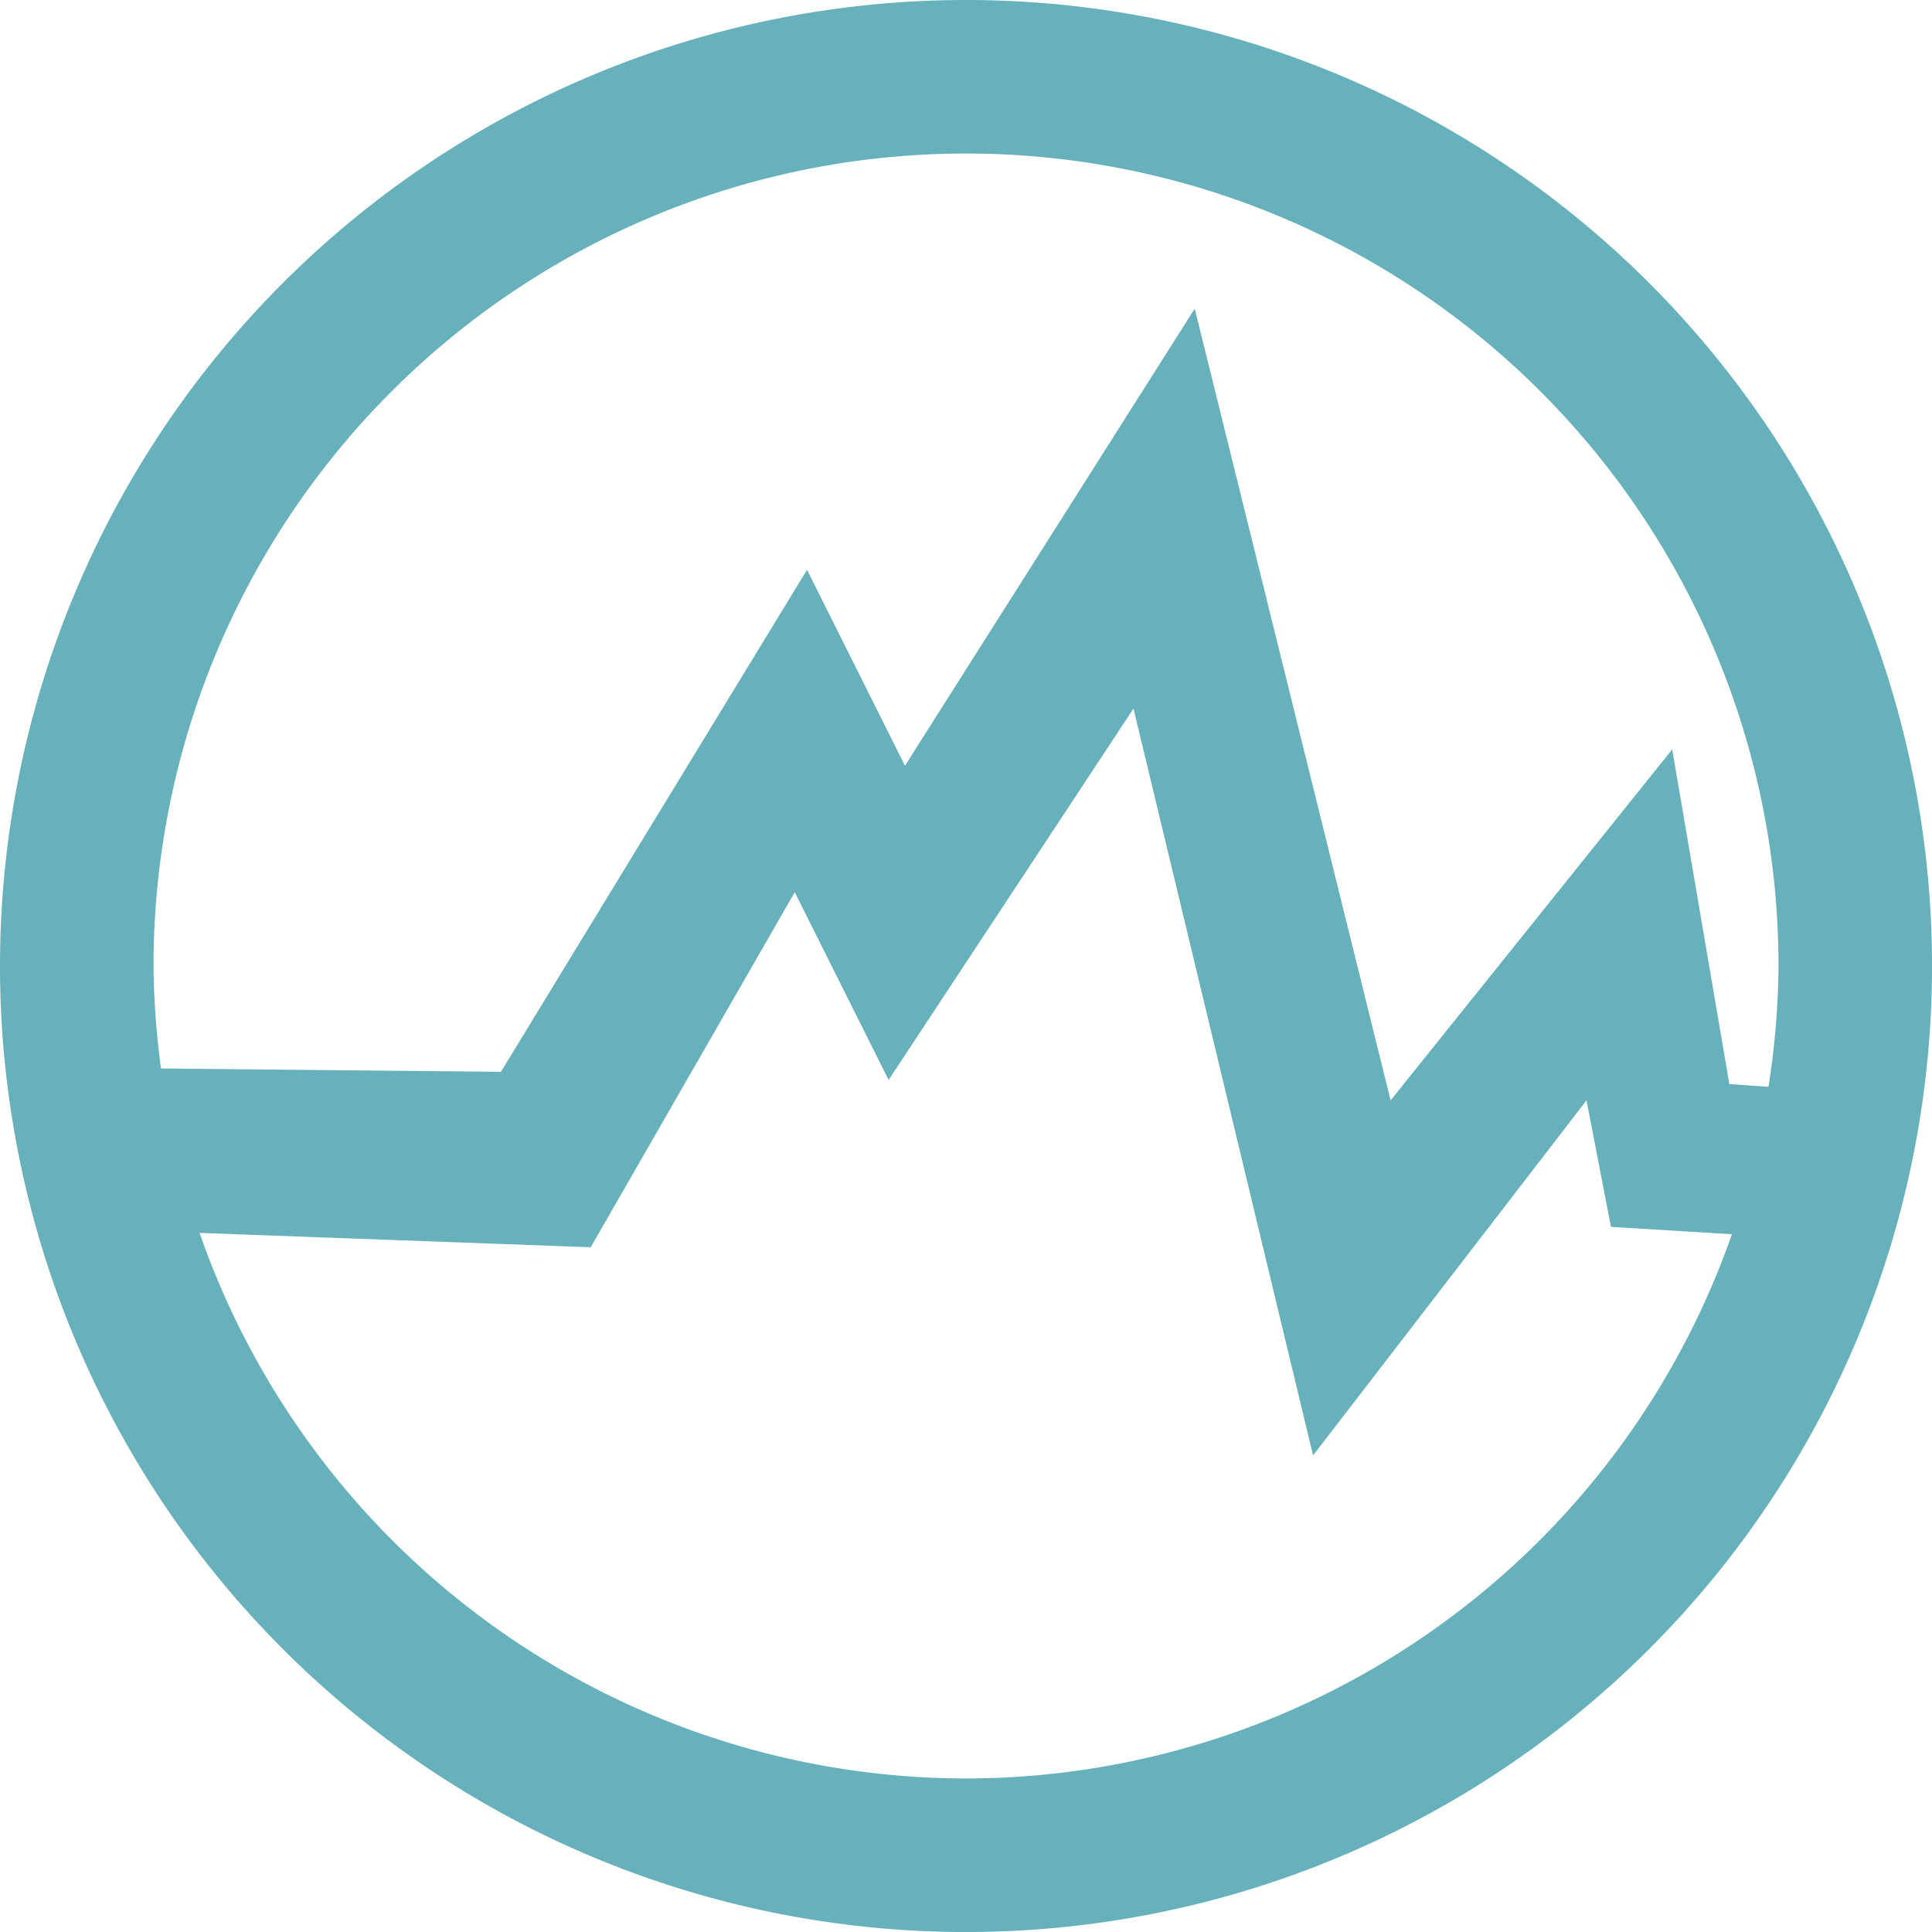 <?xml version="1.0" encoding="UTF-8" standalone="no"?>
<svg
   xmlns:dc="http://purl.org/dc/elements/1.1/"
   xmlns:cc="http://creativecommons.org/ns#"
   xmlns:rdf="http://www.w3.org/1999/02/22-rdf-syntax-ns#"
   xmlns:svg="http://www.w3.org/2000/svg"
   xmlns="http://www.w3.org/2000/svg"
   id="svg6109"
   version="1.1"
   viewBox="0 0 63.263 63.263"
   height="63.263mm"
   width="63.263mm">
  <defs
     id="defs6103" />
  <g
     transform="translate(45.995,-124.761)"
     id="layer1">
    <path
       id="path4907-8"
       d="m -14.363,124.761 a 31.632,31.632 0 0 0 -31.632,31.632 31.632,31.632 0 0 0 31.632,31.632 31.632,31.632 0 0 0 31.632,-31.632 31.632,31.632 0 0 0 -31.632,-31.632 z m 0,5.027 a 26.605,26.605 0 0 1 26.605,26.605 26.605,26.605 0 0 1 -0.329,3.956 l -1.281,-0.091 -1.871,-10.958 -9.221,11.493 -6.414,-25.925 -9.488,14.967 -3.207,-6.415 -10.023,16.437 -11.131,-0.109 a 26.605,26.605 0 0 1 -0.245,-3.355 26.605,26.605 0 0 1 26.605,-26.605 z m 5.484,18.175 5.88,24.455 8.953,-11.626 0.802,4.142 3.96,0.242 a 26.605,26.605 0 0 1 -25.08,17.821 26.605,26.605 0 0 1 -25.096,-17.865 l 12.807,0.47 6.682,-11.626 3.074,6.147 z"
       style="fill:#66b1bb;fill-opacity:1;stroke:none;stroke-width:0.645;stroke-miterlimit:4;stroke-dasharray:none;stroke-opacity:1" />
  </g>
</svg>
